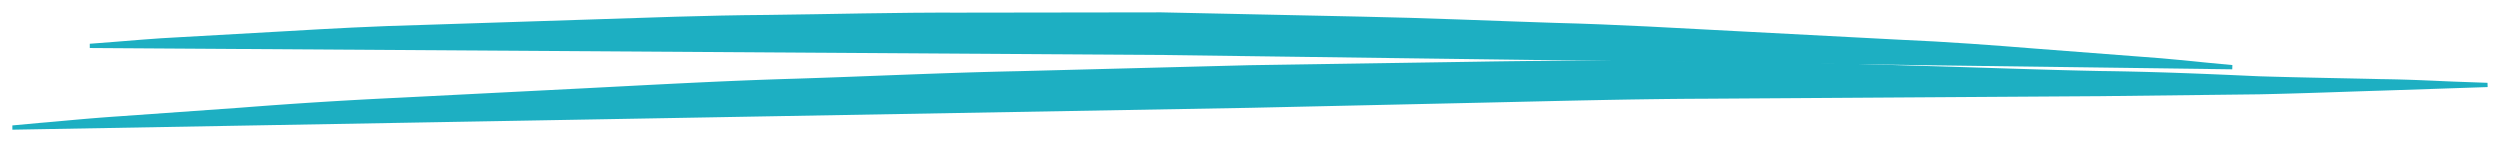 <?xml version="1.0" encoding="utf-8"?><svg xmlns="http://www.w3.org/2000/svg" width="176" height="10"><path fill="#1dafc2" d="M6.32 3.08l1.7-.13c1.1-.08 2.72-.24 4.78-.34l7.44-.42c2.88-.17 6.12-.35 9.66-.44l11.41-.37c4.05-.13 8.33-.3 12.75-.33C58.48 1 63.04.87 67.69.89L81.75.87l14.08.3c4.64.09 9.21.3 13.63.44 4.42.11 8.7.37 12.74.58l11.42.6c3.53.15 6.77.4 9.64.63l7.43.57c2.06.14 3.67.33 4.77.43l1.7.16-.01.3-75.41-1.01-75.42-.49v-.3z"/><path fill="#1dafc2" d="M.87 8.83l1.96-.18c1.27-.1 3.14-.3 5.52-.46l8.59-.61a358 358 0 0 1 11.13-.7l13.18-.67c4.68-.24 9.61-.52 14.72-.67 5.1-.16 10.37-.42 15.73-.53l16.26-.42 16.25-.25a522 522 0 0 1 15.76-.02c5.1.01 10.04.16 14.73.3 4.68.13 9.12.3 13.19.38 4.08.05 7.82.22 11.14.37 3.31.1 6.2.14 8.59.2 2.38.03 4.26.15 5.54.19l1.96.07.01.3-7.48.25c-2.39.07-5.28.19-8.6.26l-11.15.13-27.9.18c-5.11.02-10.39.16-15.75.28L88 7.59.87 9.13v-.3z"/></svg>

